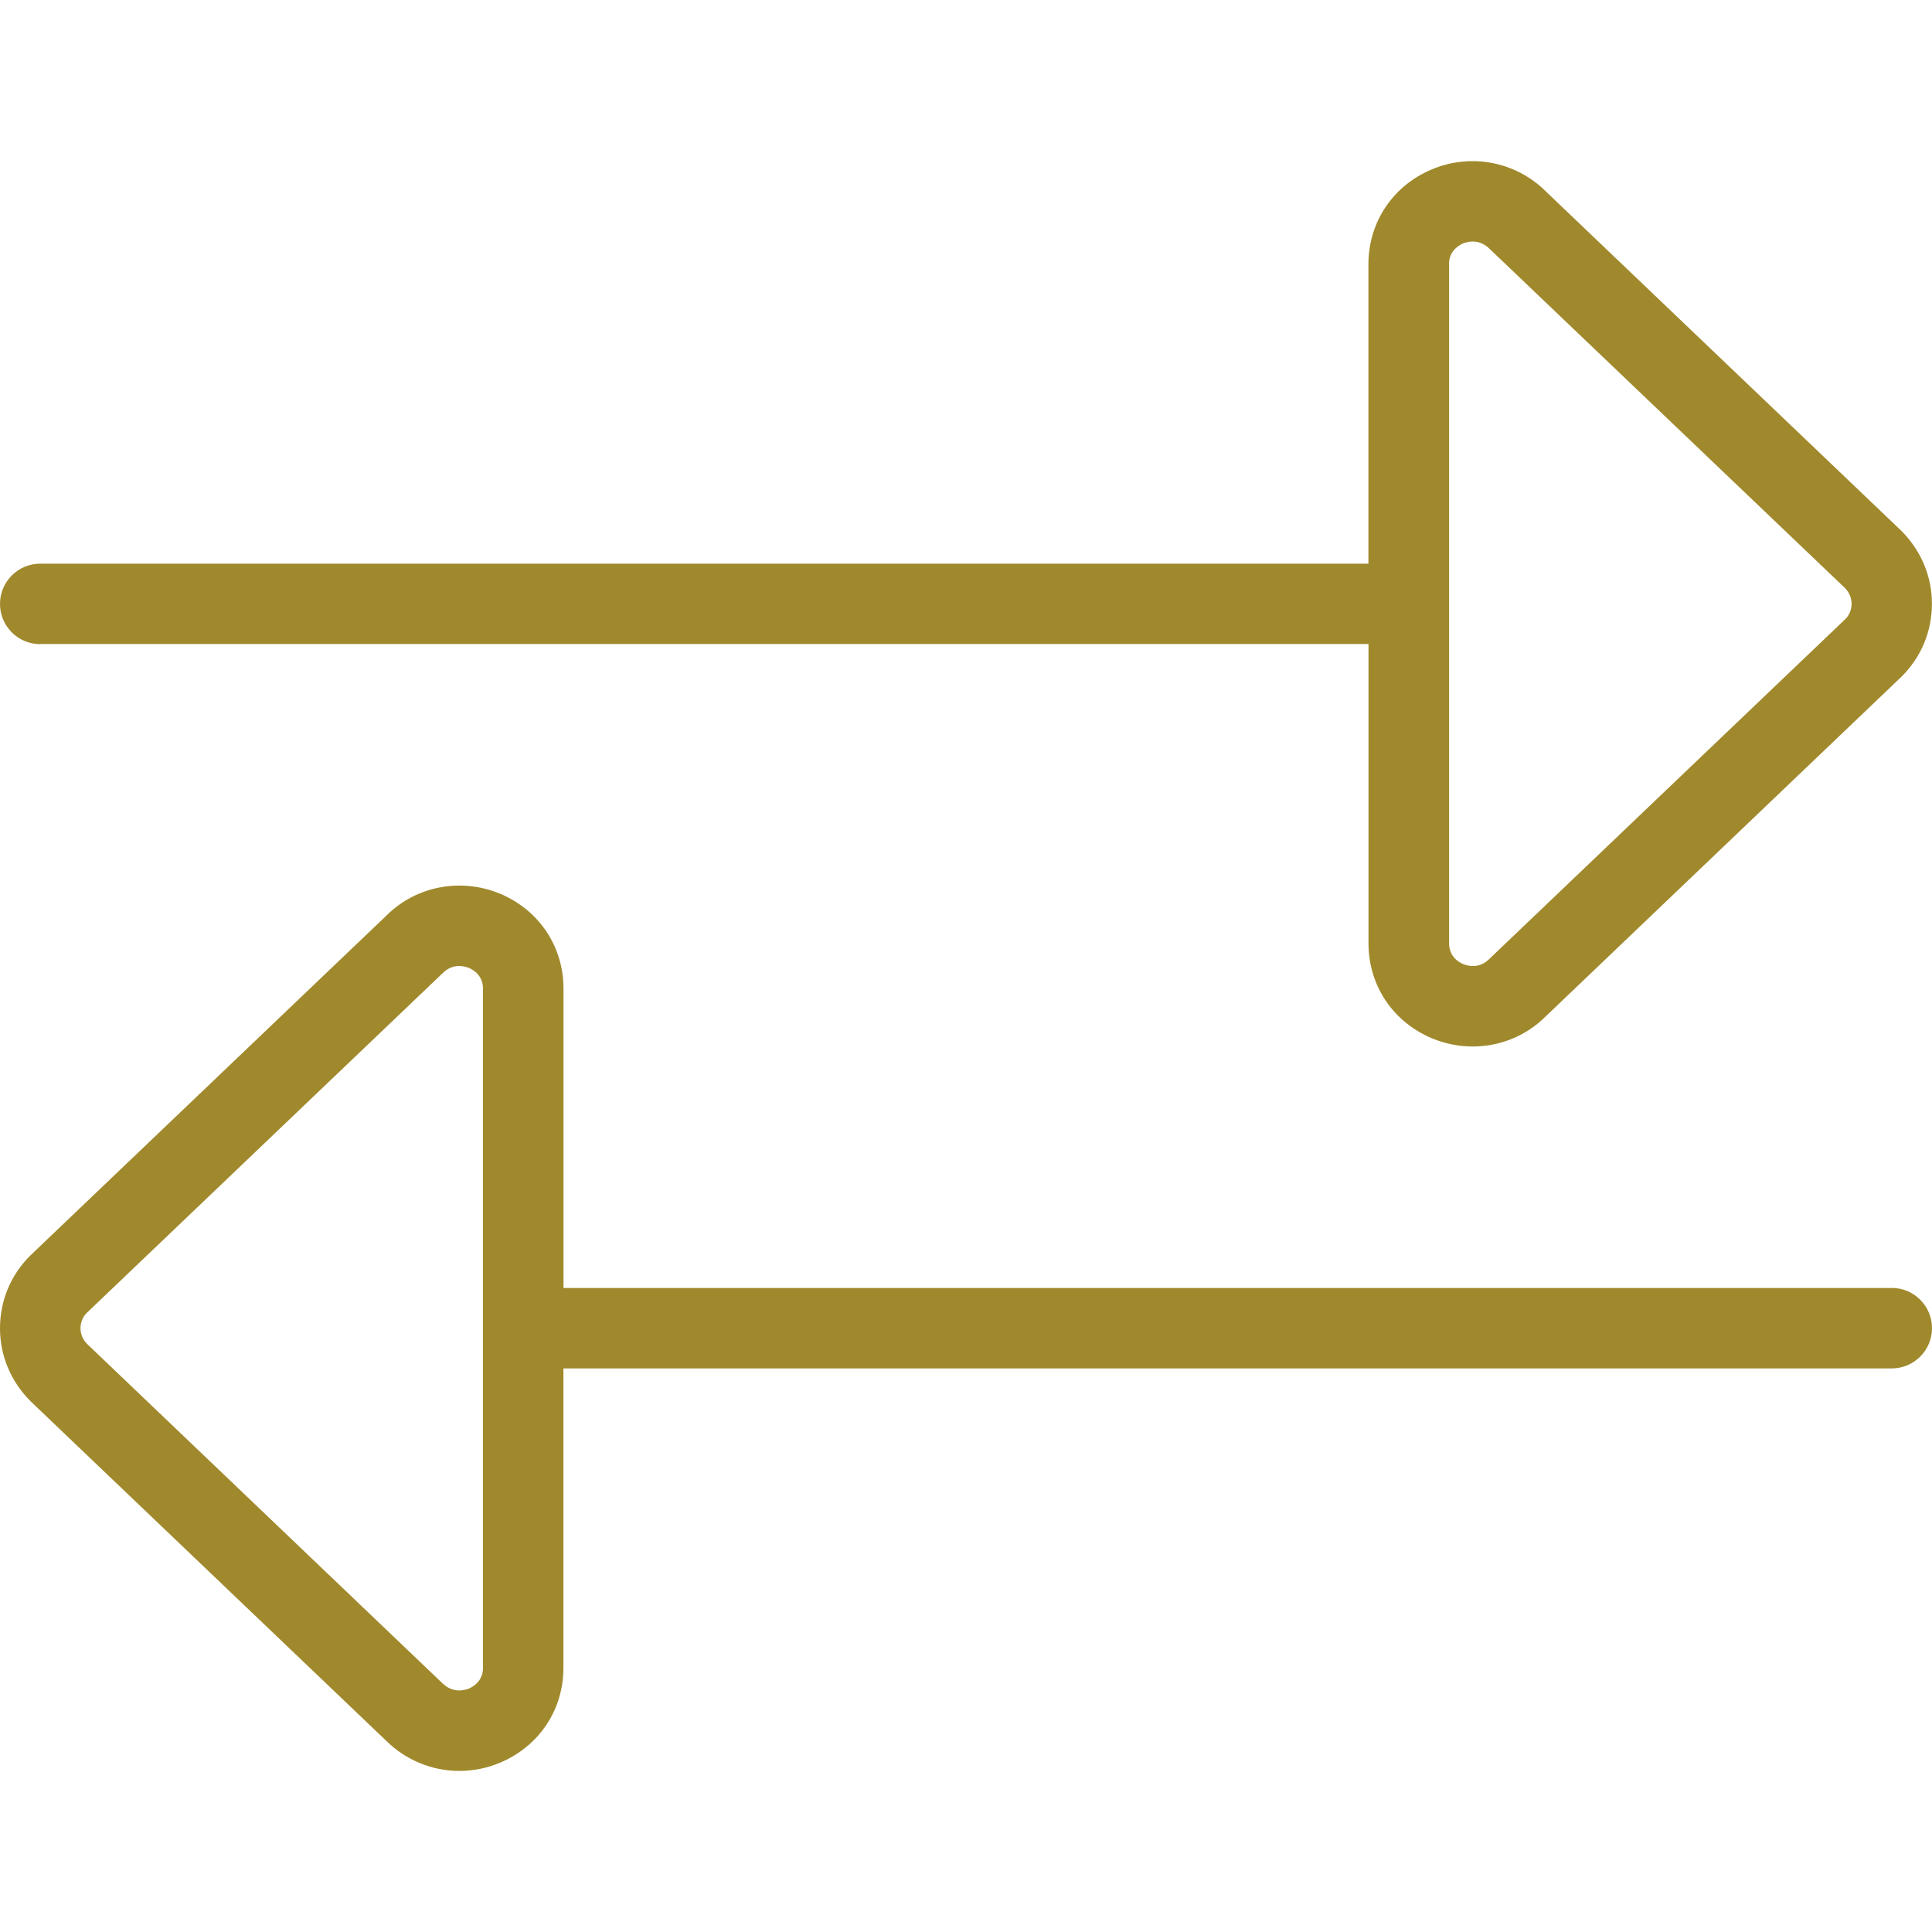 <?xml version="1.0" encoding="UTF-8" standalone="no"?>
<svg
   id="Layer_1"
   data-name="Layer 1"
   viewBox="0 0 24 24"
   width="512"
   height="512"
   version="1.1"
   sodipodi:docname="exchange-alt.svg"
   inkscape:version="1.3 (0e150ed, 2023-07-21)"
   xmlns:inkscape="http://www.inkscape.org/namespaces/inkscape"
   xmlns:sodipodi="http://sodipodi.sourceforge.net/DTD/sodipodi-0.dtd"
   xmlns="http://www.w3.org/2000/svg"
   xmlns:svg="http://www.w3.org/2000/svg">
  <defs
     id="defs2" />
  <sodipodi:namedview
     id="namedview2"
     pagecolor="#ffffff"
     bordercolor="#000000"
     borderopacity="0.25"
     inkscape:showpageshadow="2"
     inkscape:pageopacity="0.0"
     inkscape:pagecheckerboard="0"
     inkscape:deskcolor="#d1d1d1"
     inkscape:zoom="0.4609375"
     inkscape:cx="254.91525"
     inkscape:cy="256"
     inkscape:window-width="1312"
     inkscape:window-height="449"
     inkscape:window-x="0"
     inkscape:window-y="25"
     inkscape:window-maximized="0"
     inkscape:current-layer="Layer_1" />
  <path
     d="M.5,8H17v3.718c0,.524,.303,.977,.79,1.181,.163,.067,.334,.101,.504,.101,.333,0,.659-.128,.901-.368l4.424-4.224c.246-.242,.38-.564,.38-.907s-.135-.665-.386-.913l-4.412-4.212c-.373-.37-.929-.475-1.412-.273-.487,.204-.79,.656-.79,1.181v3.718H.5c-.276,0-.5,.224-.5,.5s.224,.5,.5,.5ZM18,3.282c0-.166,.123-.235,.175-.258,.025-.01,.068-.024,.12-.024,.062,0,.138,.021,.21,.092l4.413,4.212c.053,.053,.083,.123,.083,.196s-.029,.144-.077,.19l-4.425,4.224c-.125,.124-.267,.085-.323,.062-.053-.022-.175-.092-.175-.258V3.282Z"
     id="path1"
     style="fill:#a0892c" />
  <path
     d="M23.5,16H7v-3.718c0-.524-.303-.977-.79-1.181-.484-.2-1.039-.095-1.405,.268L.38,15.593c-.246,.242-.38,.564-.38,.907s.135,.665,.386,.913l4.412,4.212c.248,.245,.575,.374,.909,.374,.169,0,.34-.033,.502-.101,.487-.204,.79-.656,.79-1.181v-3.718H23.5c.276,0,.5-.224,.5-.5s-.224-.5-.5-.5ZM6,20.718c0,.166-.123,.235-.175,.258-.055,.021-.198,.062-.33-.067L1.083,16.696c-.053-.053-.083-.123-.083-.196s.029-.144,.077-.19l4.425-4.224c.068-.066,.14-.086,.201-.086,.052,0,.097,.014,.122,.024,.053,.022,.175,.092,.175,.258v8.436Z"
     id="path2"
     style="fill:#a0892c" />
</svg>
